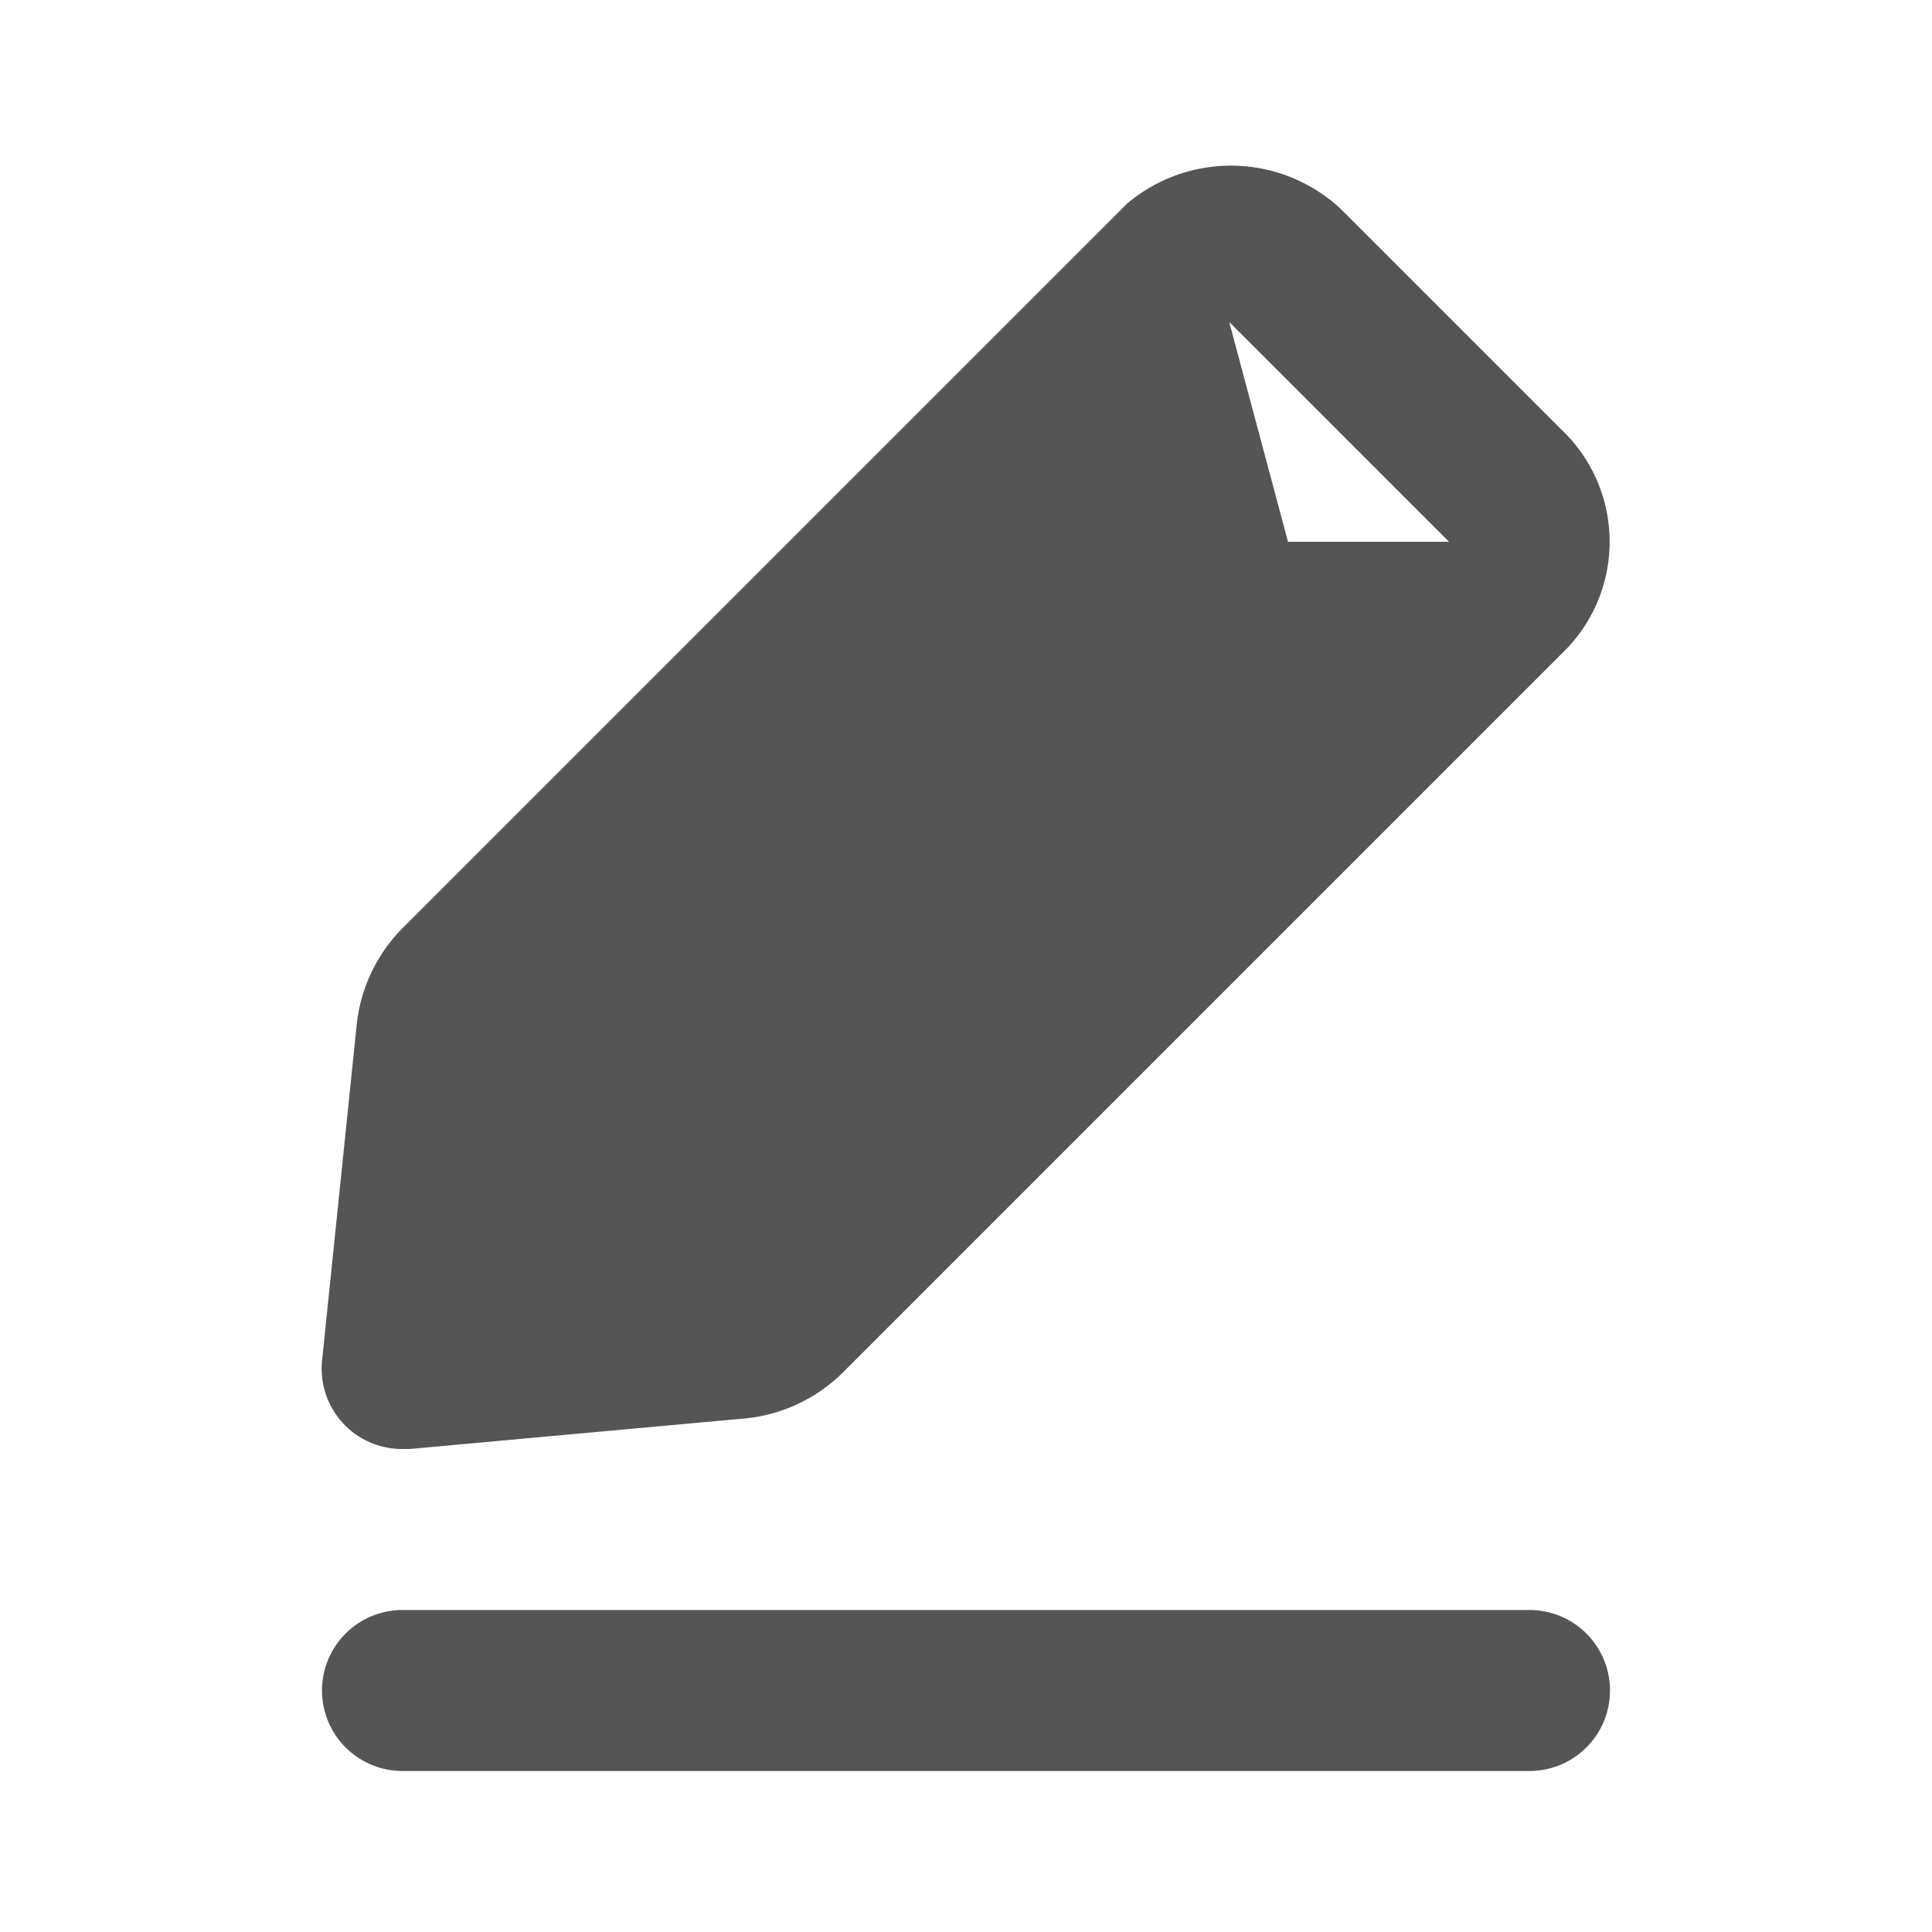 <svg xmlns="http://www.w3.org/2000/svg" viewBox="0 0 24 24" fill="#000">
  <g data-name="Layer 2">
    <g data-name="edit-2">
      <path d="M19 20H5a1 1 0 0 0 0 2h14a1 1 0 0 0 0-2z" fill="#555" />
      <path fill="#555" d="M5 18h.09l4.17-.38a2 2 0 0 0 1.21-.57l9-9a1.92 1.92 0 0 0-.07-2.71L16.66 2.6A2 2 0 0 0 14 2.53l-9 9a2 2 0 0 0-.57 1.21L4 16.91a1 1 0 0 0 .29.8A1 1 0 0 0 5 18zM15.27 4L18 6.73l-2"/>
    </g>
  </g>
</svg>
